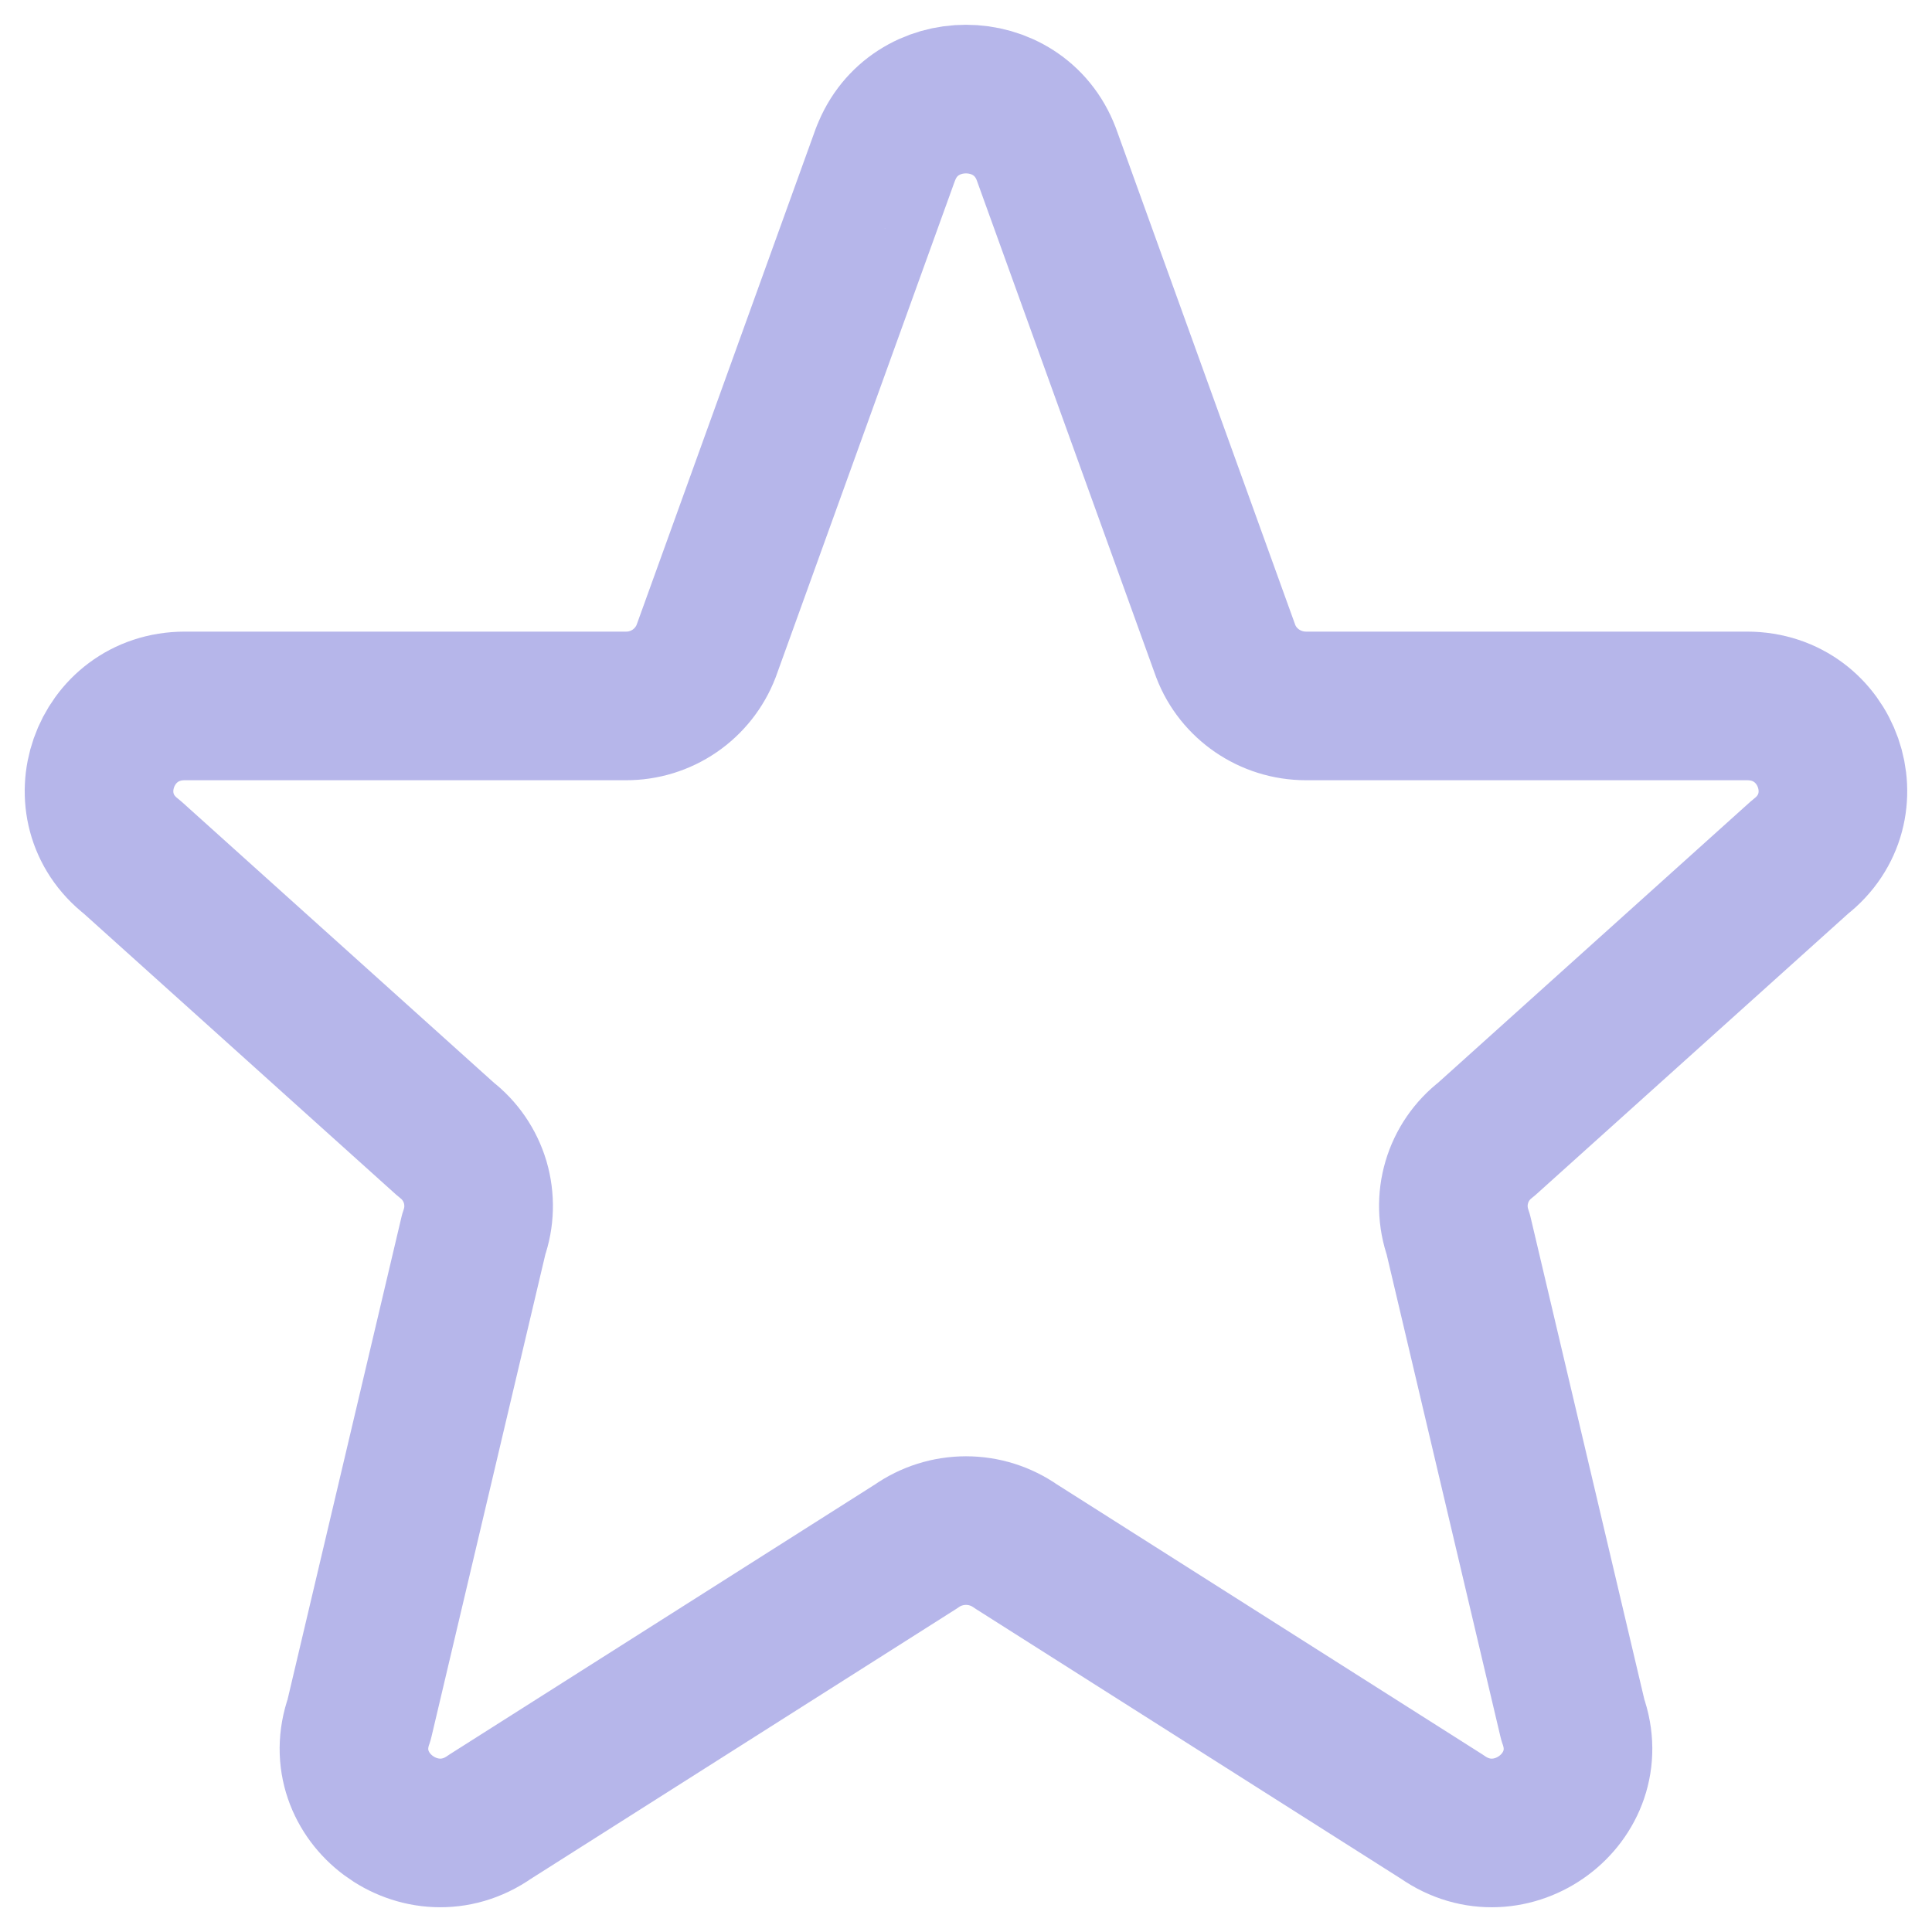 <svg width="26" height="26" viewBox="0 0 26 26" fill="none" xmlns="http://www.w3.org/2000/svg">
<path d="M11.919 2.072C12.293 1.087 13.706 1.087 14.08 2.072L16.495 8.762C16.664 9.205 17.095 9.5 17.576 9.5H23.51C24.607 9.5 25.085 10.865 24.223 11.534L20 15.334C19.811 15.479 19.672 15.681 19.605 15.909C19.537 16.138 19.544 16.383 19.624 16.608L21.166 23.144C21.542 24.194 20.326 25.096 19.407 24.45L13.671 20.81C13.474 20.672 13.24 20.598 13 20.598C12.76 20.598 12.525 20.672 12.329 20.81L6.593 24.45C5.674 25.096 4.458 24.193 4.833 23.144L6.376 16.608C6.456 16.383 6.462 16.138 6.395 15.909C6.327 15.681 6.189 15.479 6 15.334L1.777 11.534C0.913 10.865 1.394 9.5 2.488 9.5H8.423C8.657 9.501 8.885 9.431 9.078 9.299C9.271 9.167 9.419 8.98 9.503 8.762L11.918 2.072H11.919Z" stroke="#B6B6EA" stroke-width="2" stroke-linecap="round" stroke-linejoin="round"/>
</svg>

